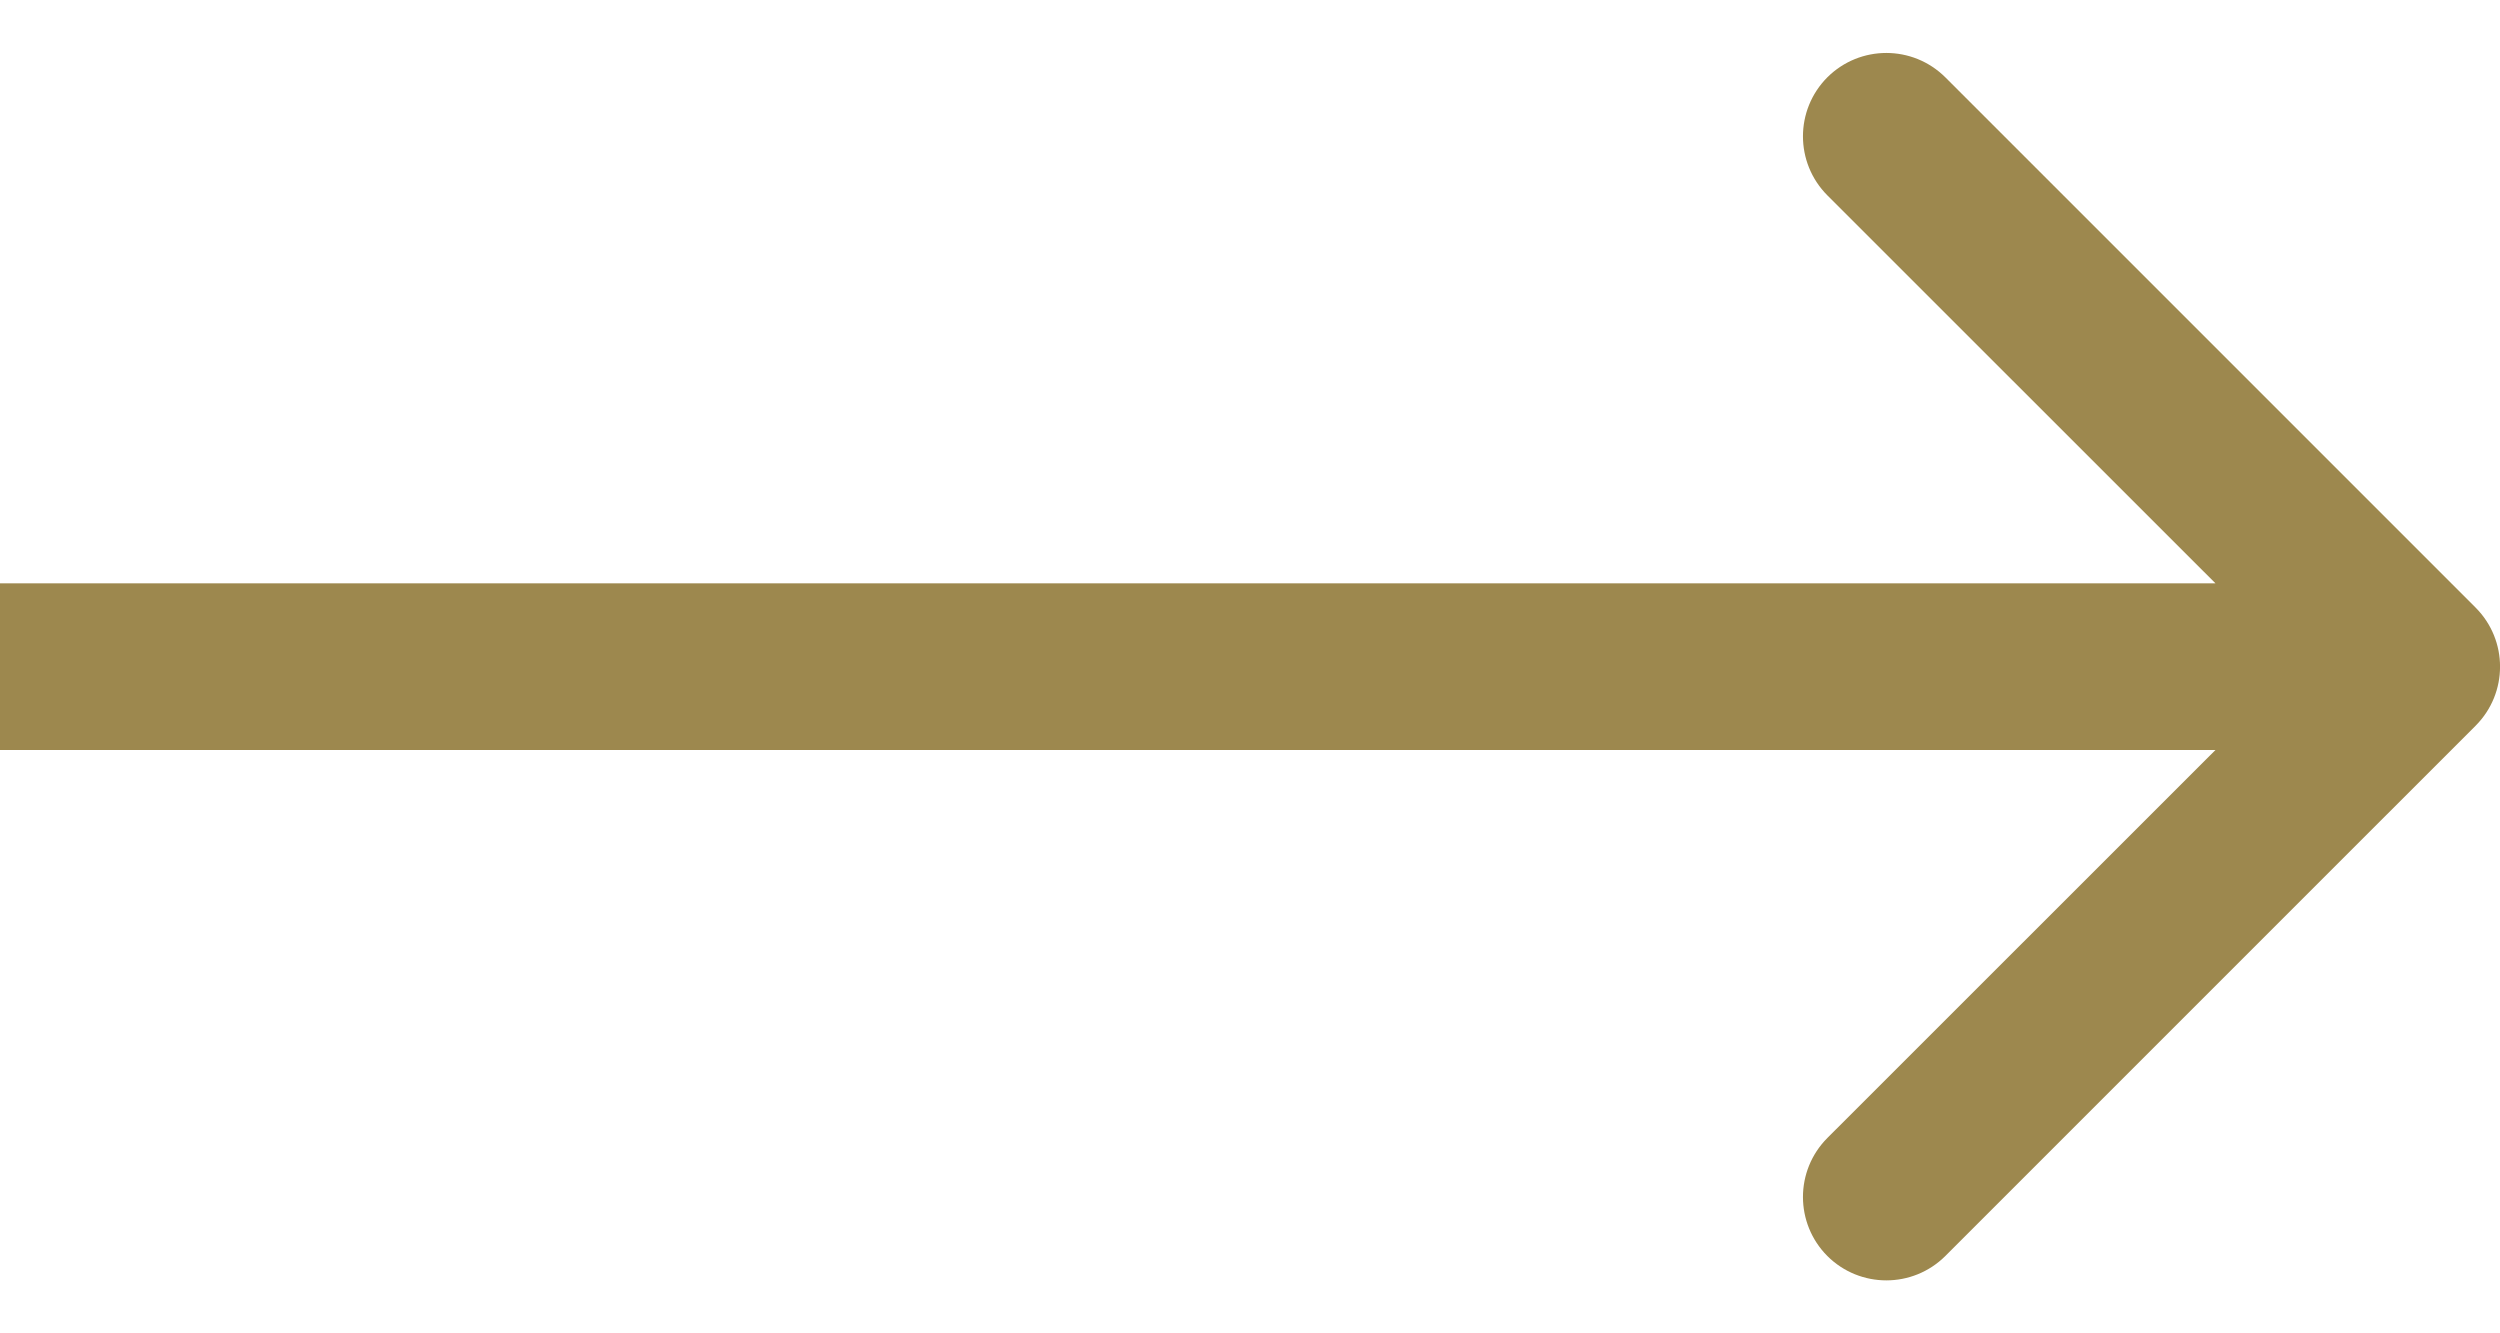 <svg width="15" height="8" viewBox="0 0 15 8" fill="none" xmlns="http://www.w3.org/2000/svg">
<path d="M14.854 4.354C15.049 4.158 15.049 3.842 14.854 3.646L11.672 0.464C11.476 0.269 11.16 0.269 10.964 0.464C10.769 0.66 10.769 0.976 10.964 1.172L13.793 4L10.964 6.828C10.769 7.024 10.769 7.34 10.964 7.536C11.16 7.731 11.476 7.731 11.672 7.536L14.854 4.354ZM0 4.5H14.5V3.5H0V4.5Z" fill="#9D884E"/>
</svg>
